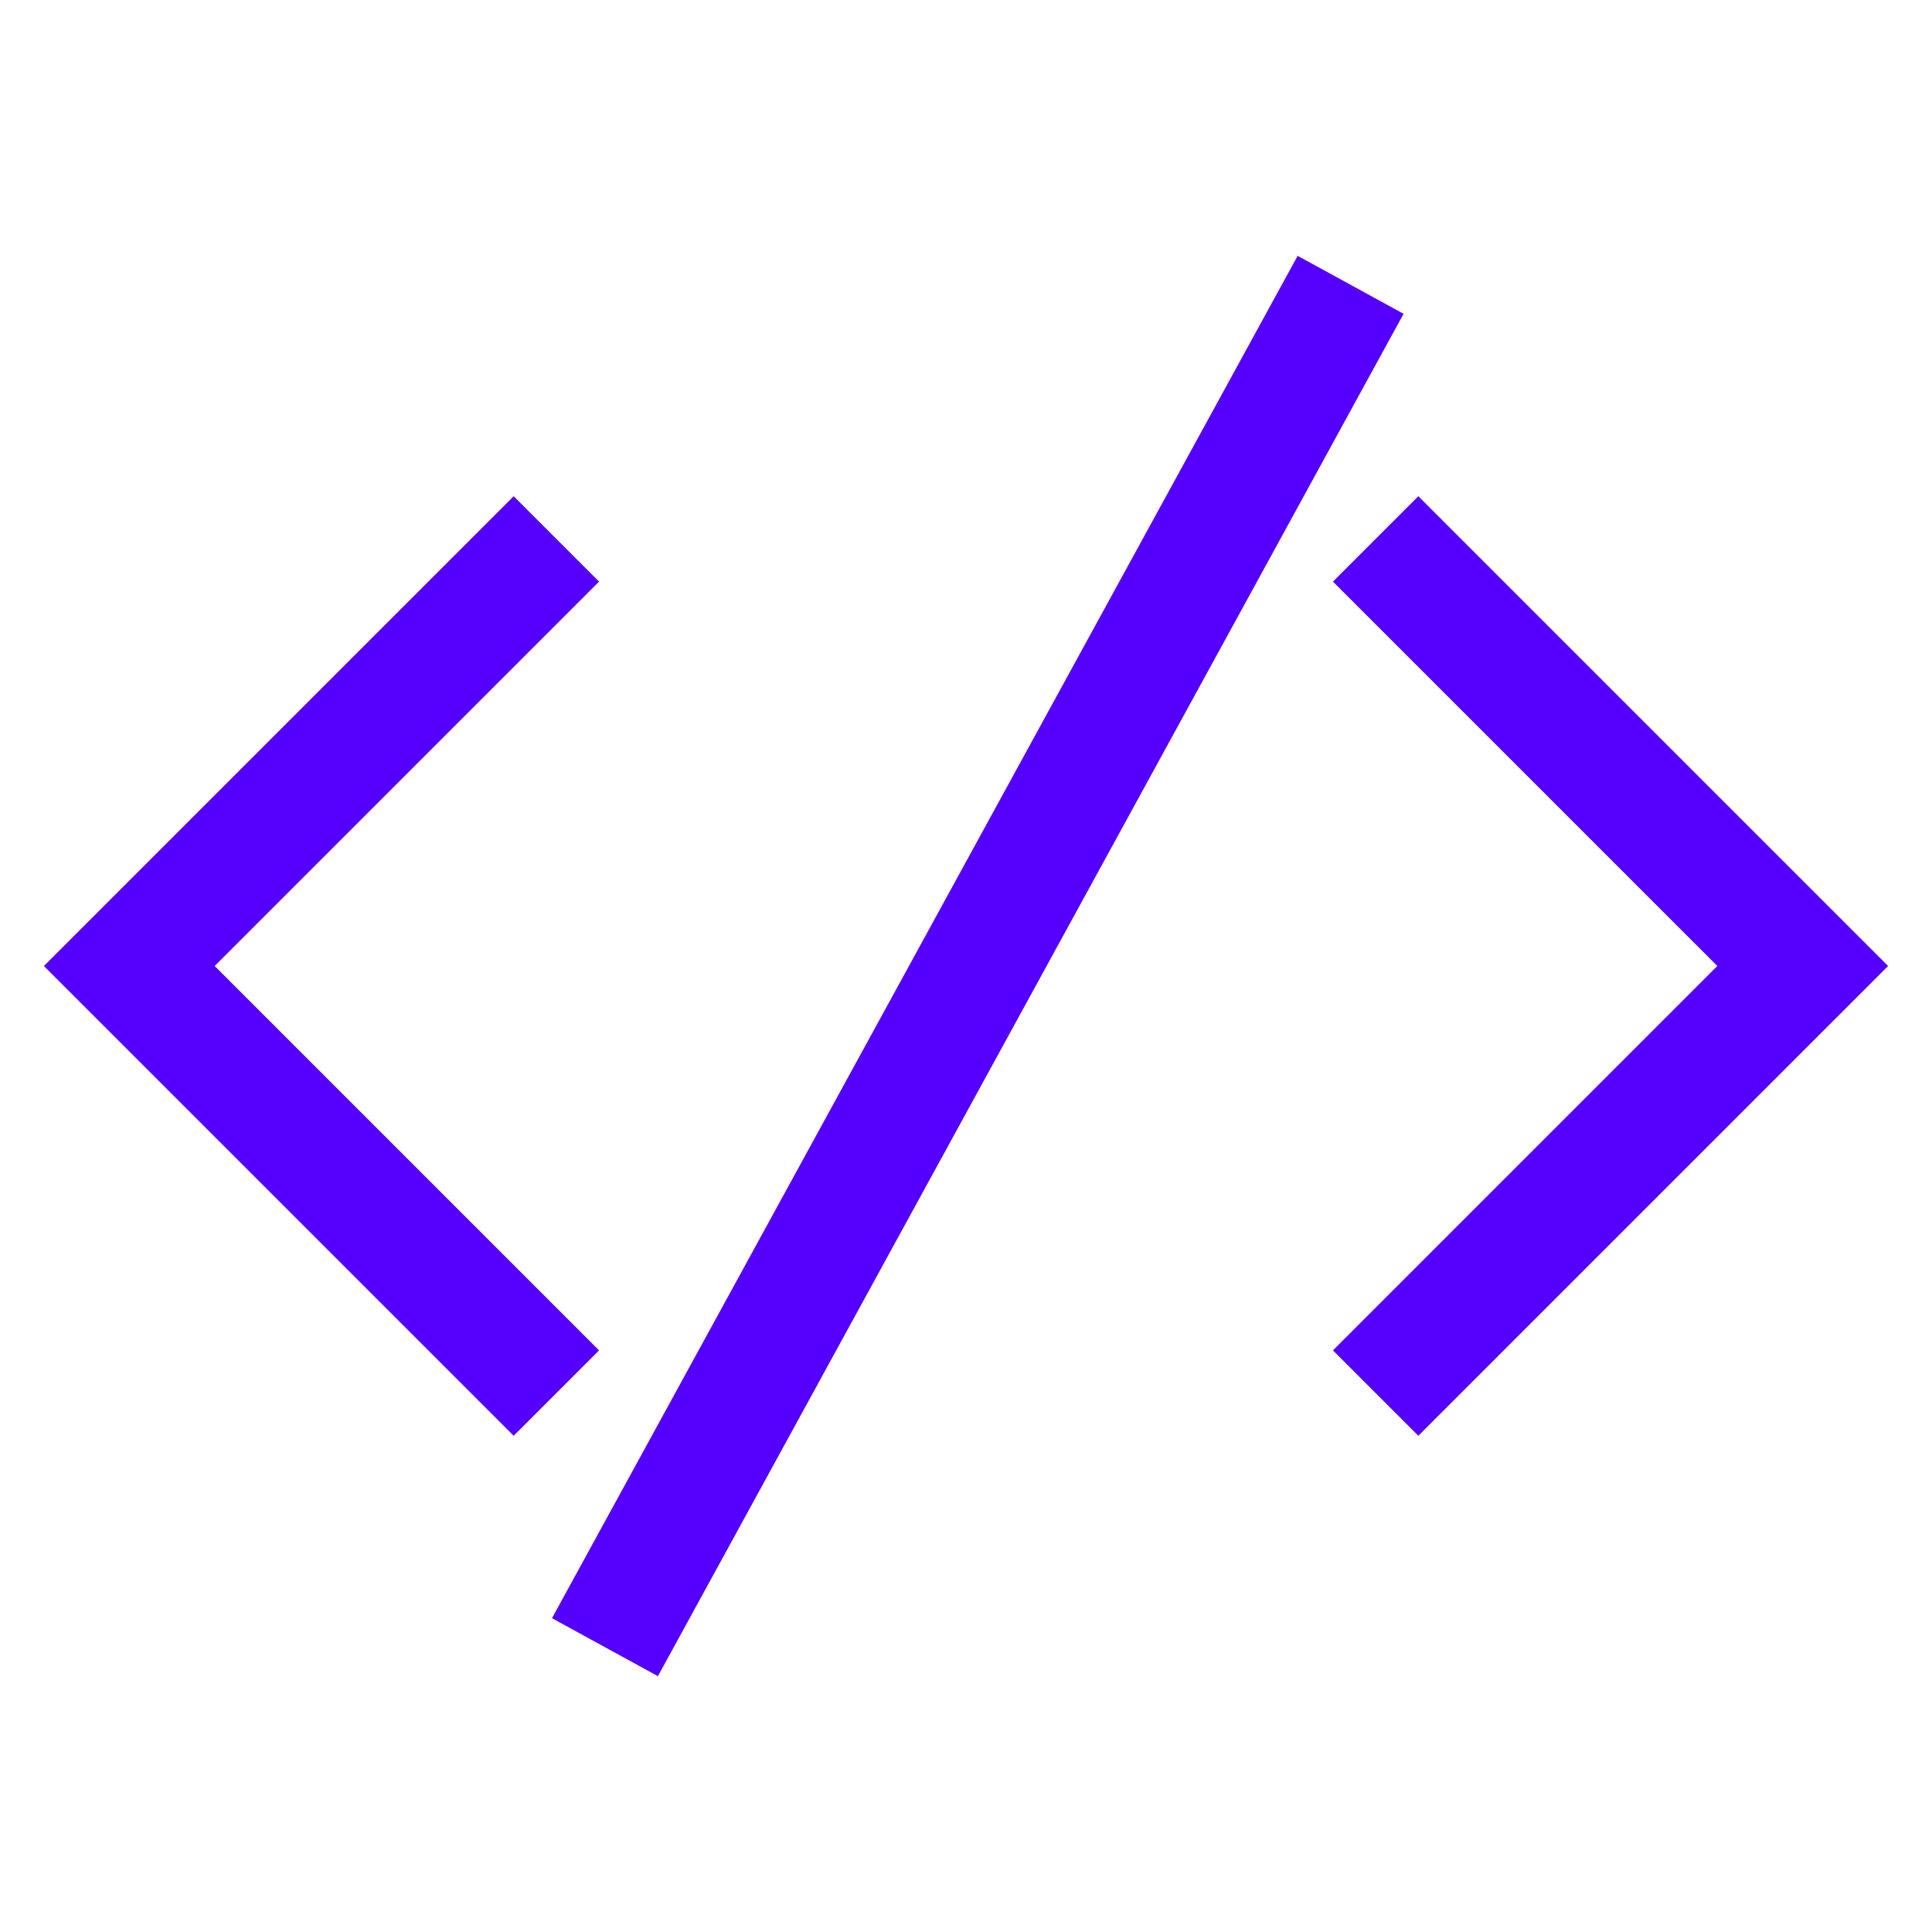 <svg viewBox="0 0 128 128" xml:space="preserve" xmlns="http://www.w3.org/2000/svg" enable-background="new 0 0 128 128"><path d="M34.033 89.467 8.566 64M8.566 64l25.467-25.467M93.967 38.533 119.434 64M119.434 64 93.967 89.467M42 105.621l45.561-83.242" fill="none" stroke="#5500ff" stroke-width="8" stroke-linecap="square" stroke-miterlimit="10" class="stroke-2f3435"></path></svg>